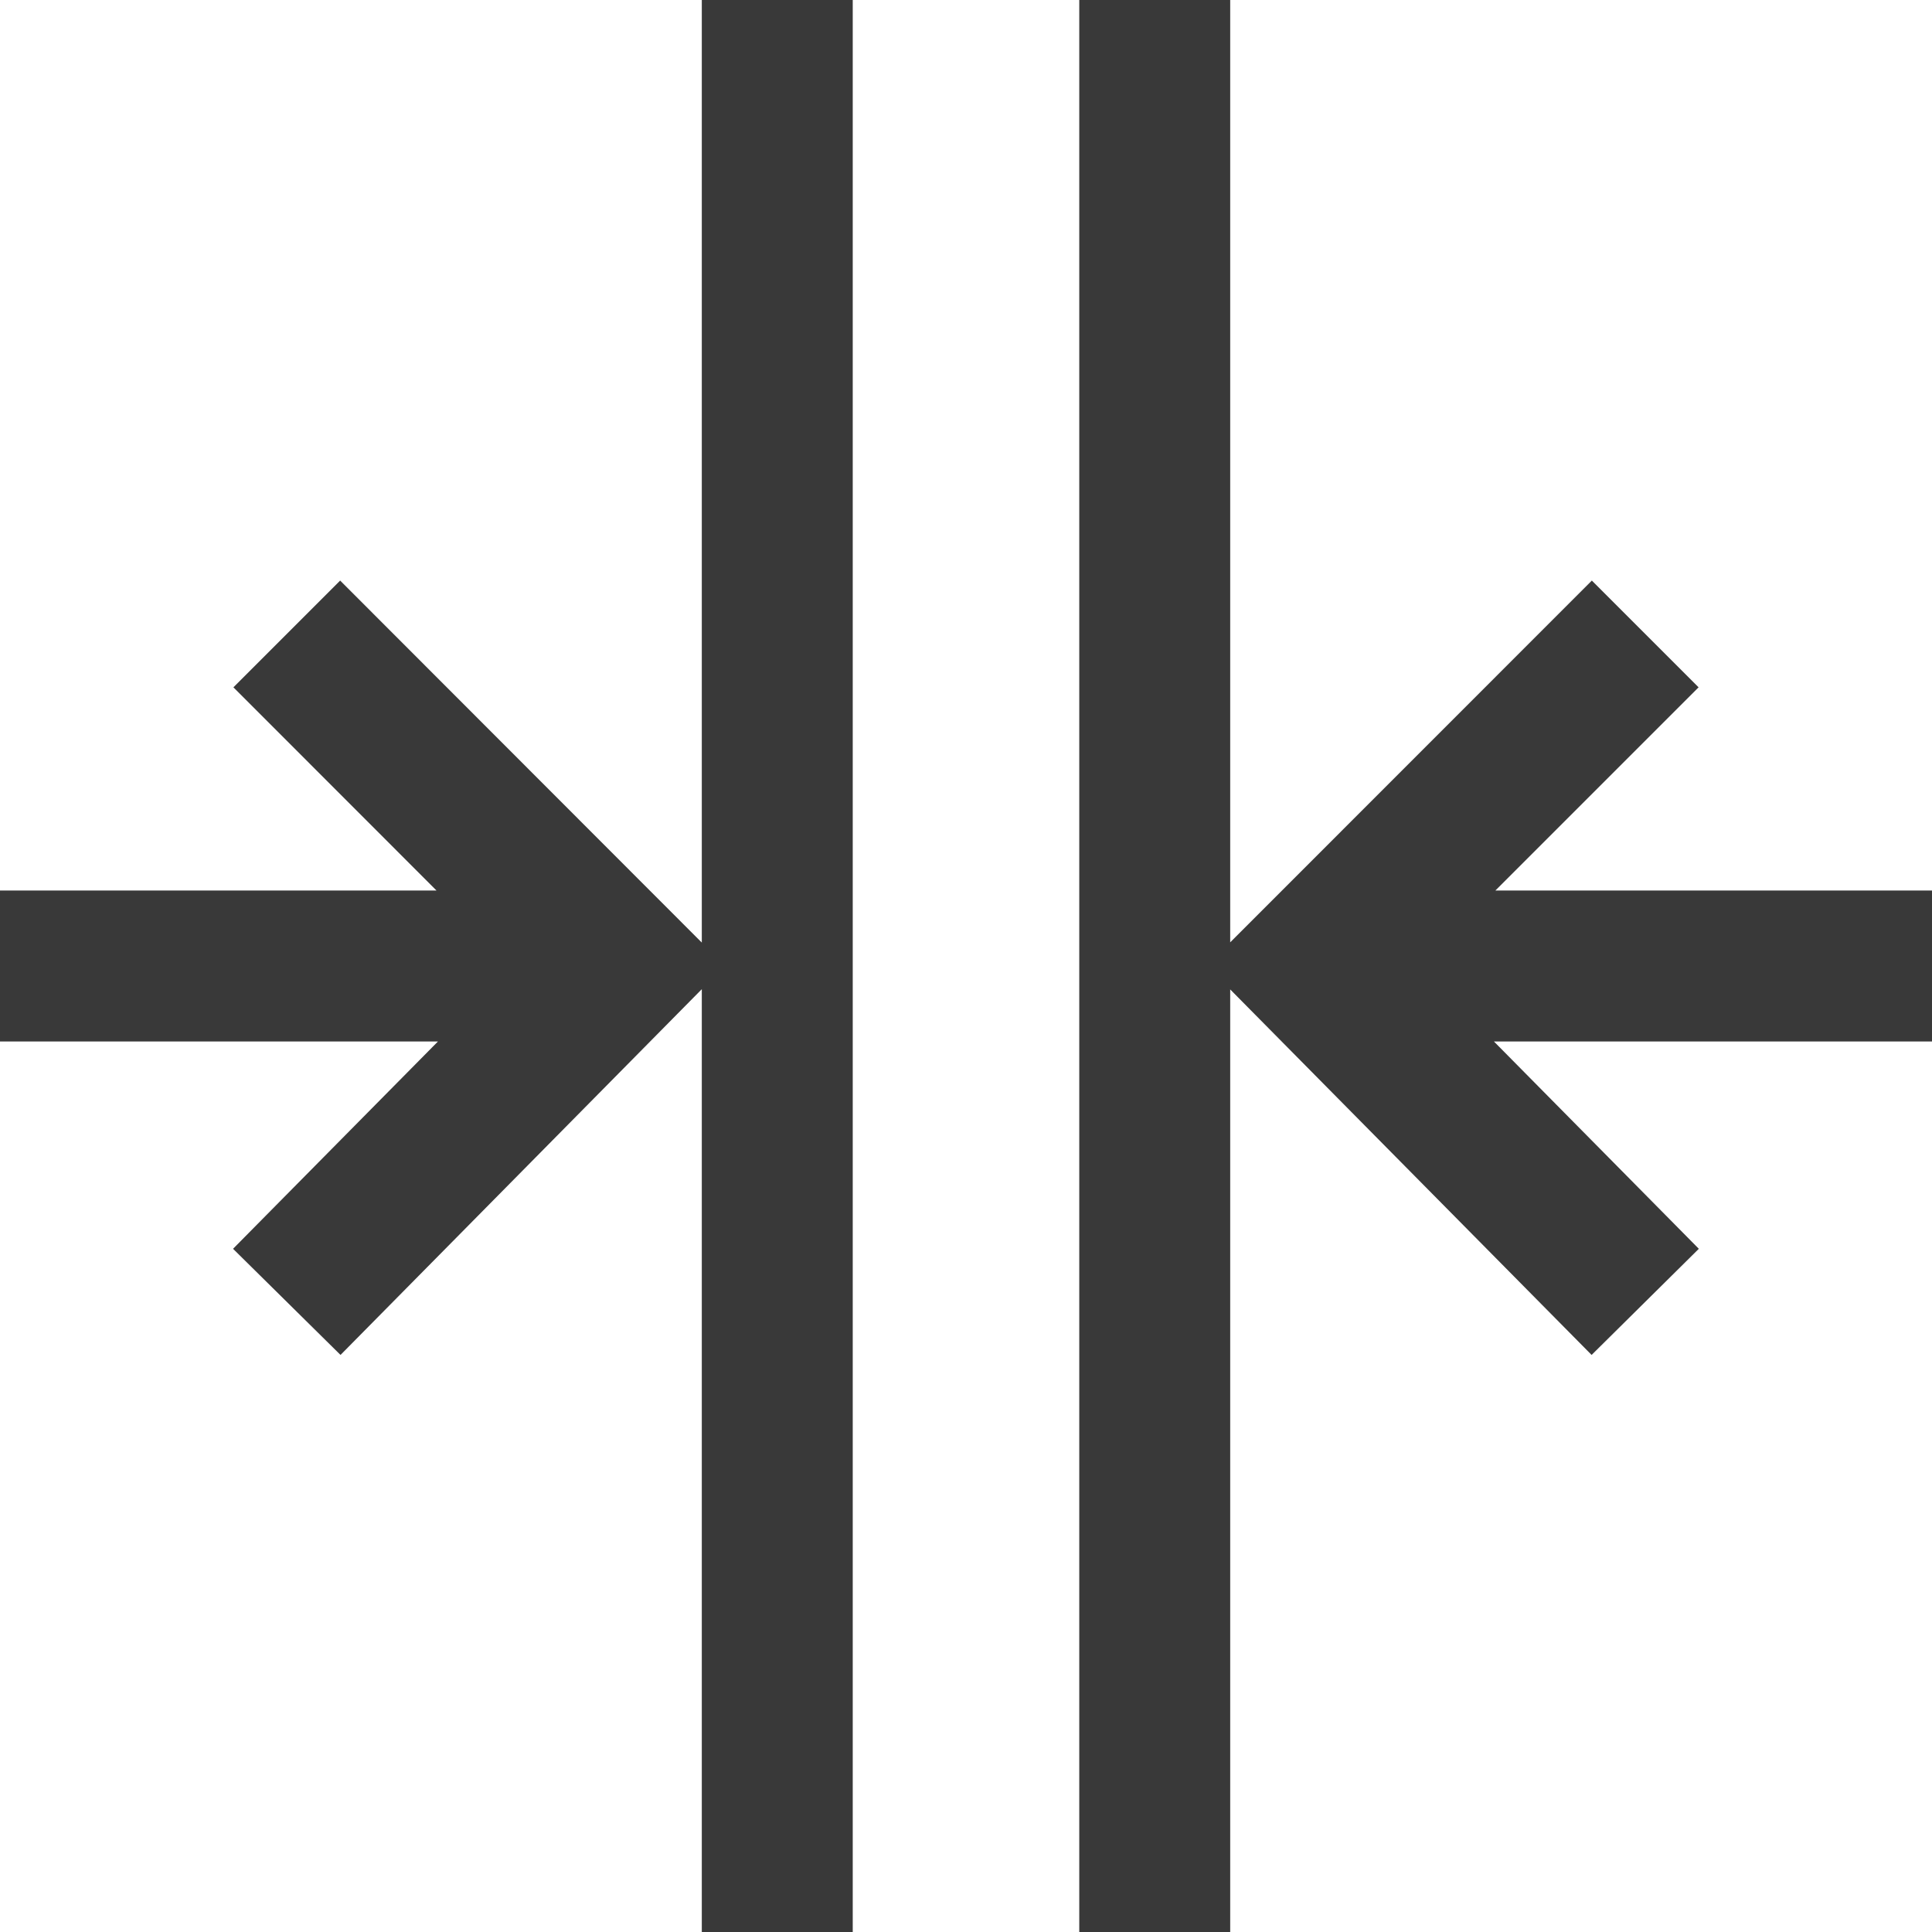<svg width="16" height="16" viewBox="0 0 16 16" fill="none" xmlns="http://www.w3.org/2000/svg">
<path d="M5.812 0H7.062V16H5.812V8.192L2.82 11.221L1.93 10.342L3.627 8.625H0V7.375H3.615L1.933 5.692L2.817 4.808L5.812 7.806V0ZM16 7.375H12.384L14.067 5.692L13.183 4.808L10.188 7.804V0H8.938V16H10.188V8.194L13.181 11.221L14.069 10.342L12.372 8.625H16V7.375Z" fill="#393939"/>
</svg>
